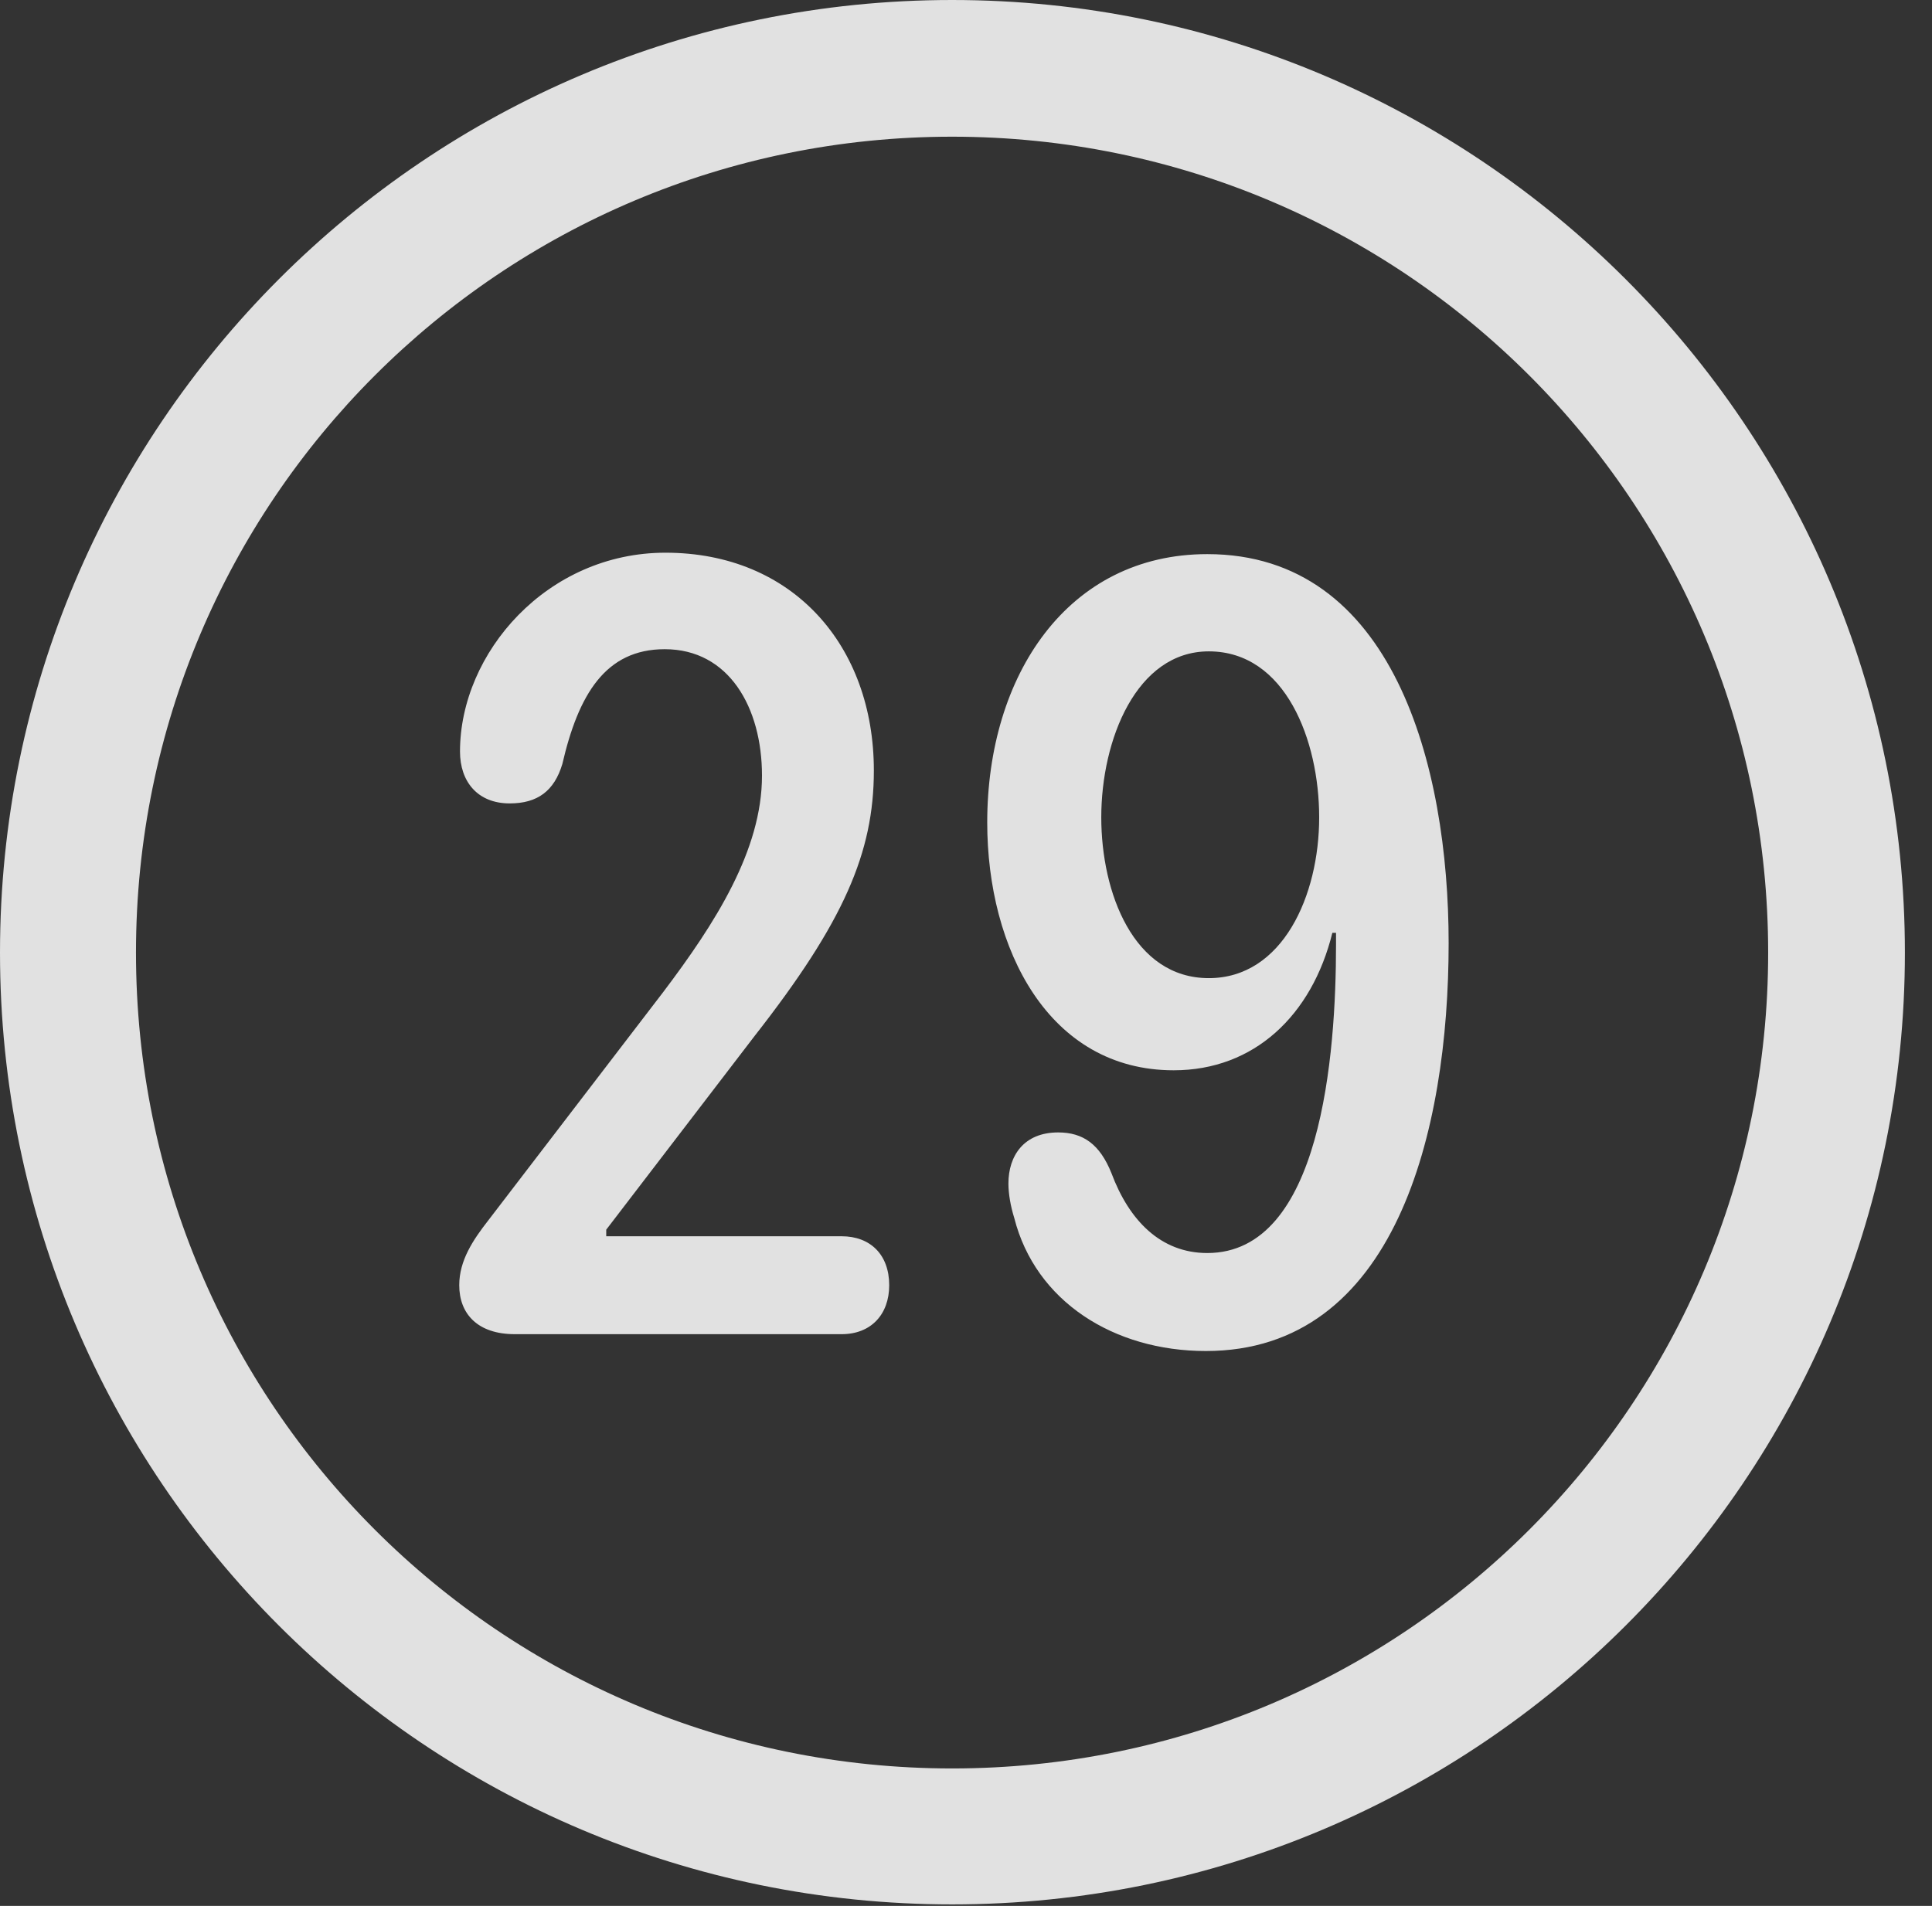 <?xml version="1.0" encoding="UTF-8"?>
<!--Generator: Apple Native CoreSVG 341-->
<!DOCTYPE svg
PUBLIC "-//W3C//DTD SVG 1.1//EN"
       "http://www.w3.org/Graphics/SVG/1.1/DTD/svg11.dtd">
<svg version="1.1" xmlns="http://www.w3.org/2000/svg" xmlns:xlink="http://www.w3.org/1999/xlink" viewBox="0 0 25.801 25.459">
 <rect x="0" y="0" width="25.801" height="25.459" fill="#333333" stroke="none"/>
 <g>
  <rect height="25.459" opacity="0" width="25.801" x="0" y="0"/>
  <path d="M12.715 25.439C19.736 25.439 25.439 19.746 25.439 12.725C25.439 5.703 19.736 0 12.715 0C5.693 0 0 5.703 0 12.725C0 19.746 5.693 25.439 12.715 25.439ZM12.715 23.623C6.689 23.623 1.816 18.75 1.816 12.725C1.816 6.699 6.689 1.826 12.715 1.826C18.74 1.826 23.613 6.699 23.613 12.725C23.613 18.75 18.74 23.623 12.715 23.623Z" fill="white" fill-opacity="0.85"/>
  <path d="M6.875 17.822L11.24 17.822C11.631 17.822 11.875 17.559 11.875 17.168C11.875 16.758 11.621 16.514 11.24 16.514L8.096 16.514L8.096 16.426L10.078 13.838C11.27 12.315 11.67 11.387 11.67 10.293C11.67 8.623 10.586 7.383 8.887 7.383C7.305 7.383 6.143 8.721 6.143 10.039C6.143 10.44 6.377 10.732 6.807 10.732C7.178 10.732 7.402 10.566 7.51 10.205C7.725 9.277 8.086 8.672 8.877 8.672C9.736 8.672 10.176 9.453 10.176 10.361C10.176 11.357 9.551 12.334 8.857 13.252L6.523 16.299C6.318 16.562 6.133 16.836 6.133 17.168C6.133 17.549 6.377 17.822 6.875 17.822ZM15.674 14.297C16.748 14.297 17.52 13.565 17.793 12.461L17.842 12.461C17.842 12.51 17.842 12.568 17.842 12.617C17.842 14.092 17.646 16.738 16.123 16.738C15.498 16.738 15.078 16.299 14.844 15.674C14.688 15.283 14.463 15.127 14.131 15.127C13.672 15.127 13.467 15.44 13.467 15.81C13.467 15.947 13.496 16.113 13.545 16.27C13.828 17.383 14.873 18.047 16.104 18.047C18.633 18.047 19.346 15.117 19.346 12.598C19.346 10.225 18.604 7.402 16.123 7.402C14.258 7.402 13.184 9.023 13.184 10.986C13.184 12.676 14.004 14.297 15.674 14.297ZM16.143 13.066C15.137 13.066 14.707 11.924 14.707 10.918C14.707 9.883 15.176 8.701 16.143 8.701C17.168 8.701 17.617 9.893 17.617 10.918C17.617 11.963 17.129 13.066 16.143 13.066Z" fill="white" fill-opacity="0.85"/>
 </g>
</svg>
